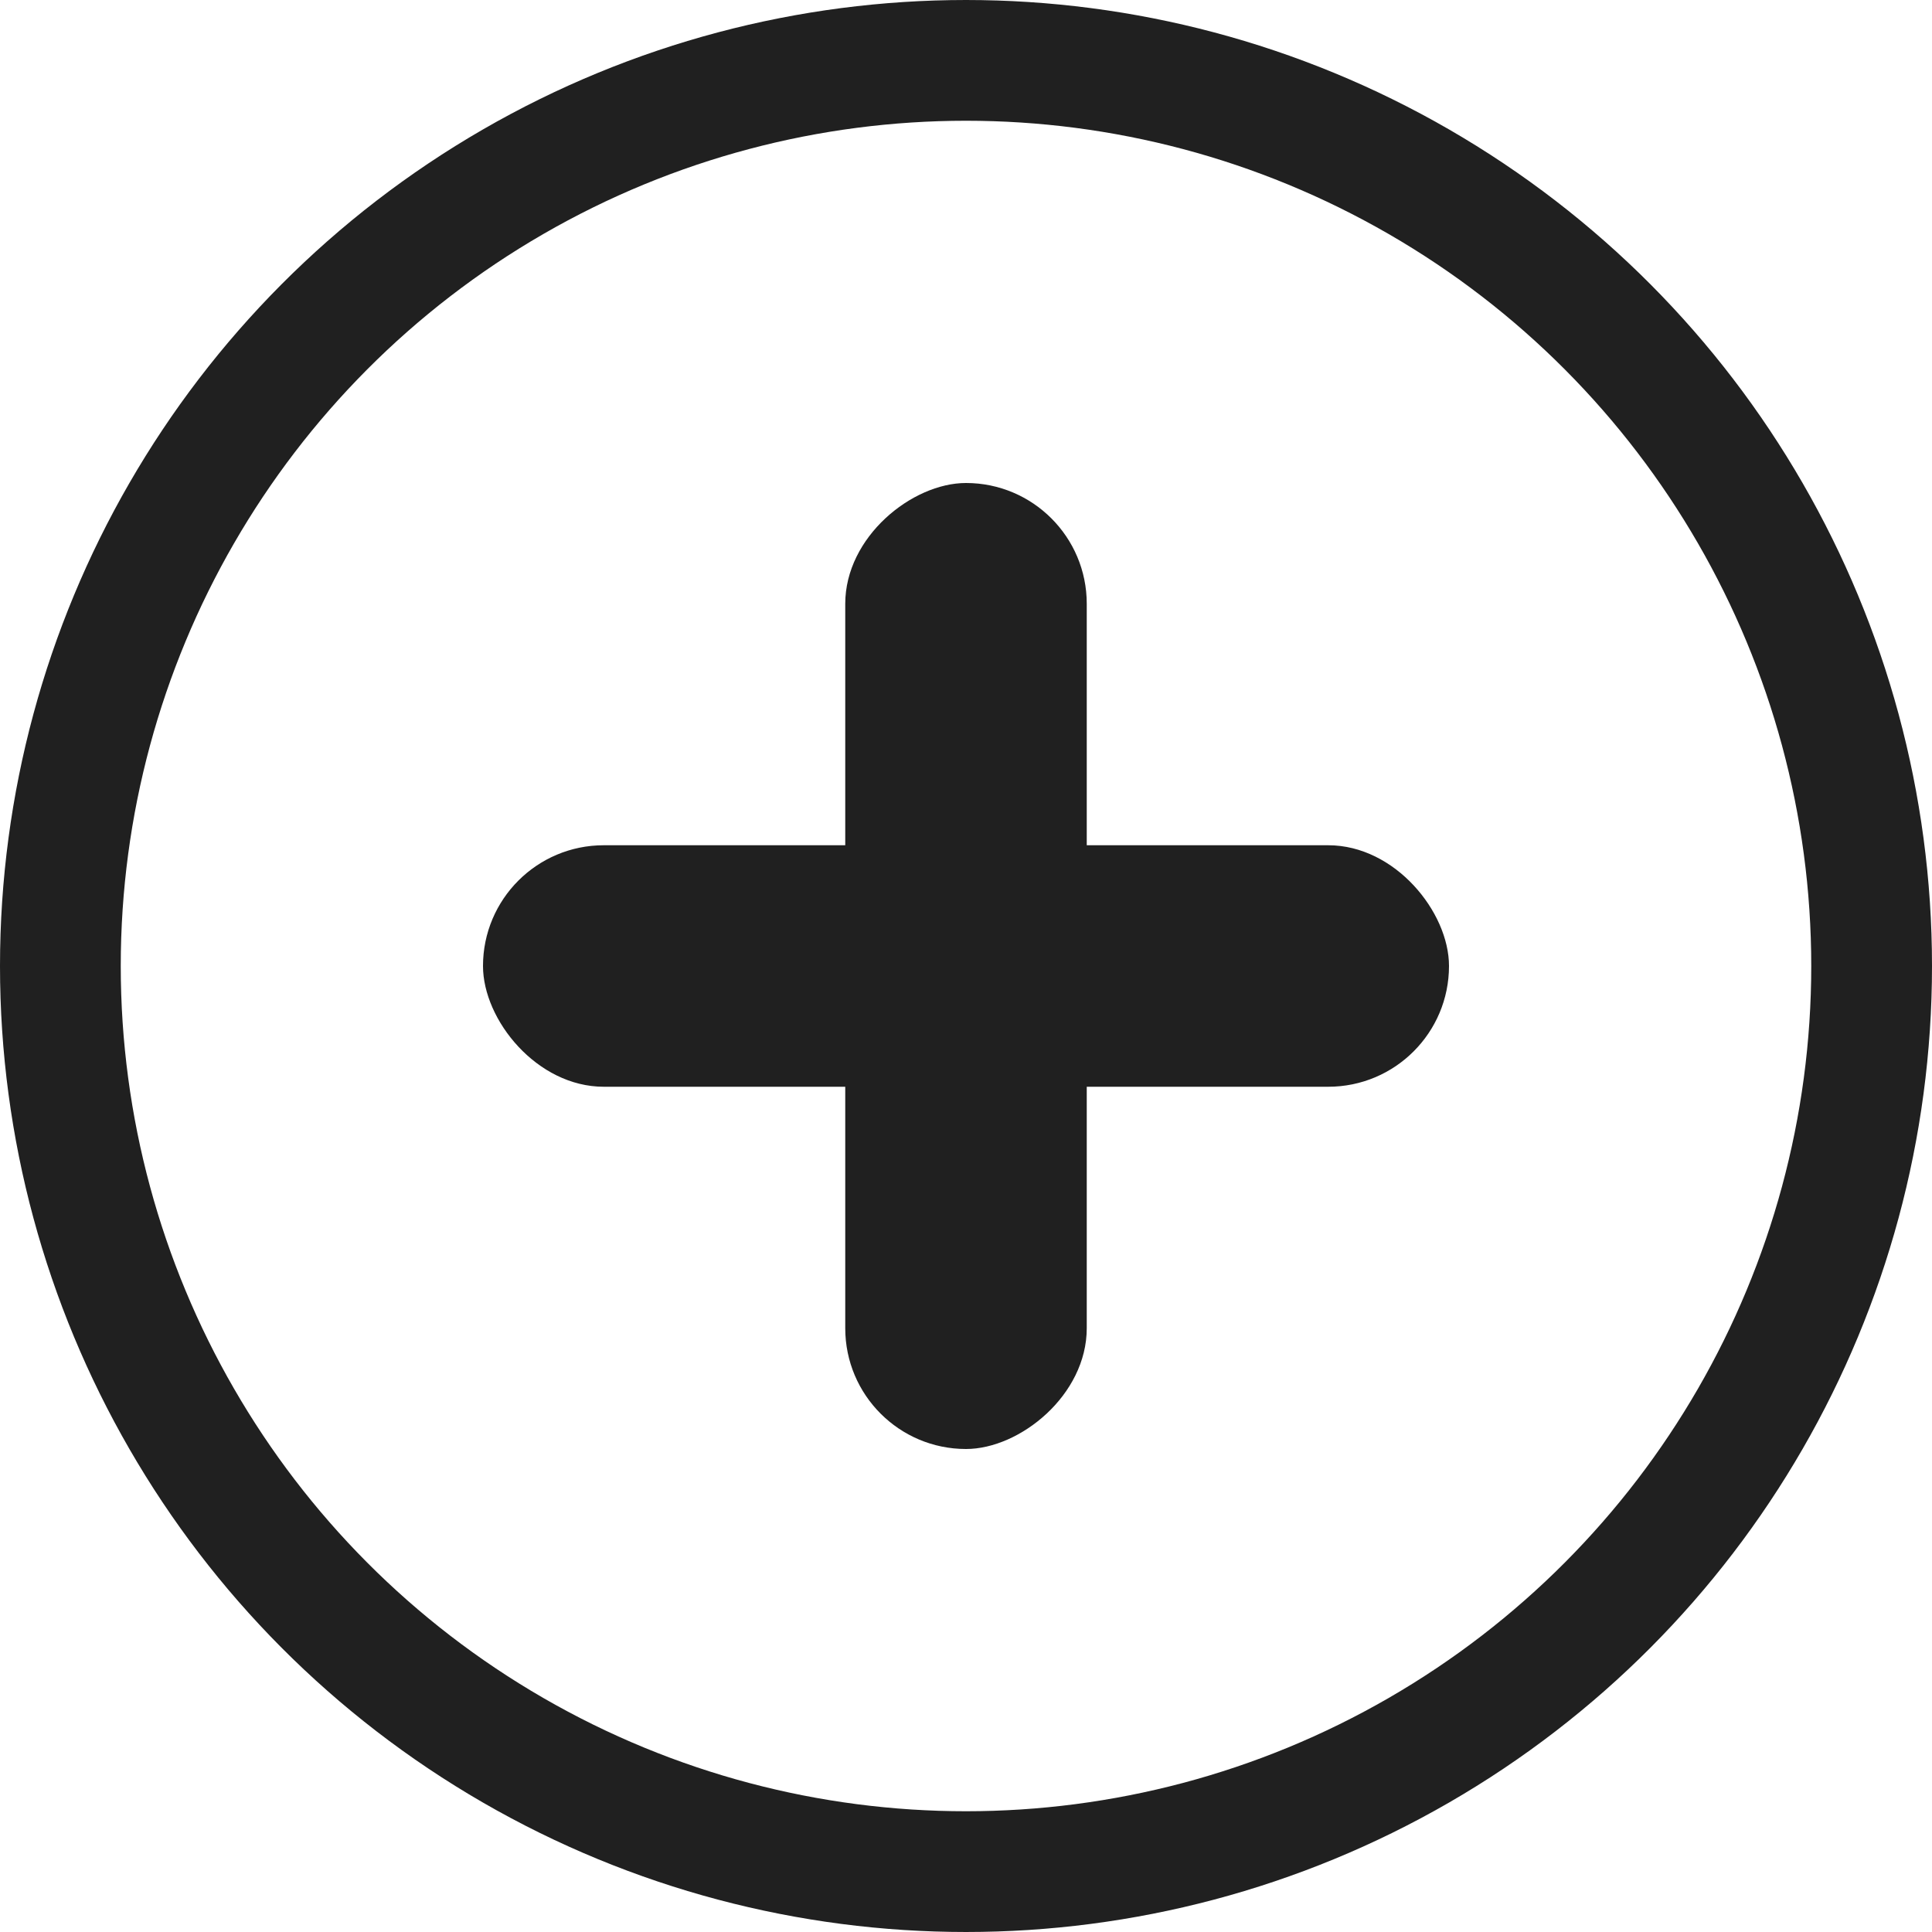 <svg xmlns="http://www.w3.org/2000/svg" fill="none" viewBox="0 0 16 16">
  <circle class="ti-background" cx="8" cy="8" r="7.5" stroke="#202020"/>
  <g class="ti-foreground" >
    <rect width="8" height="2" x="4" y="7" fill="#202020" rx="1"/>
    <rect width="8" height="2" x="7" y="12" fill="#202020" rx="1" transform="rotate(-90 7 12)"/>
  </g>
</svg>
